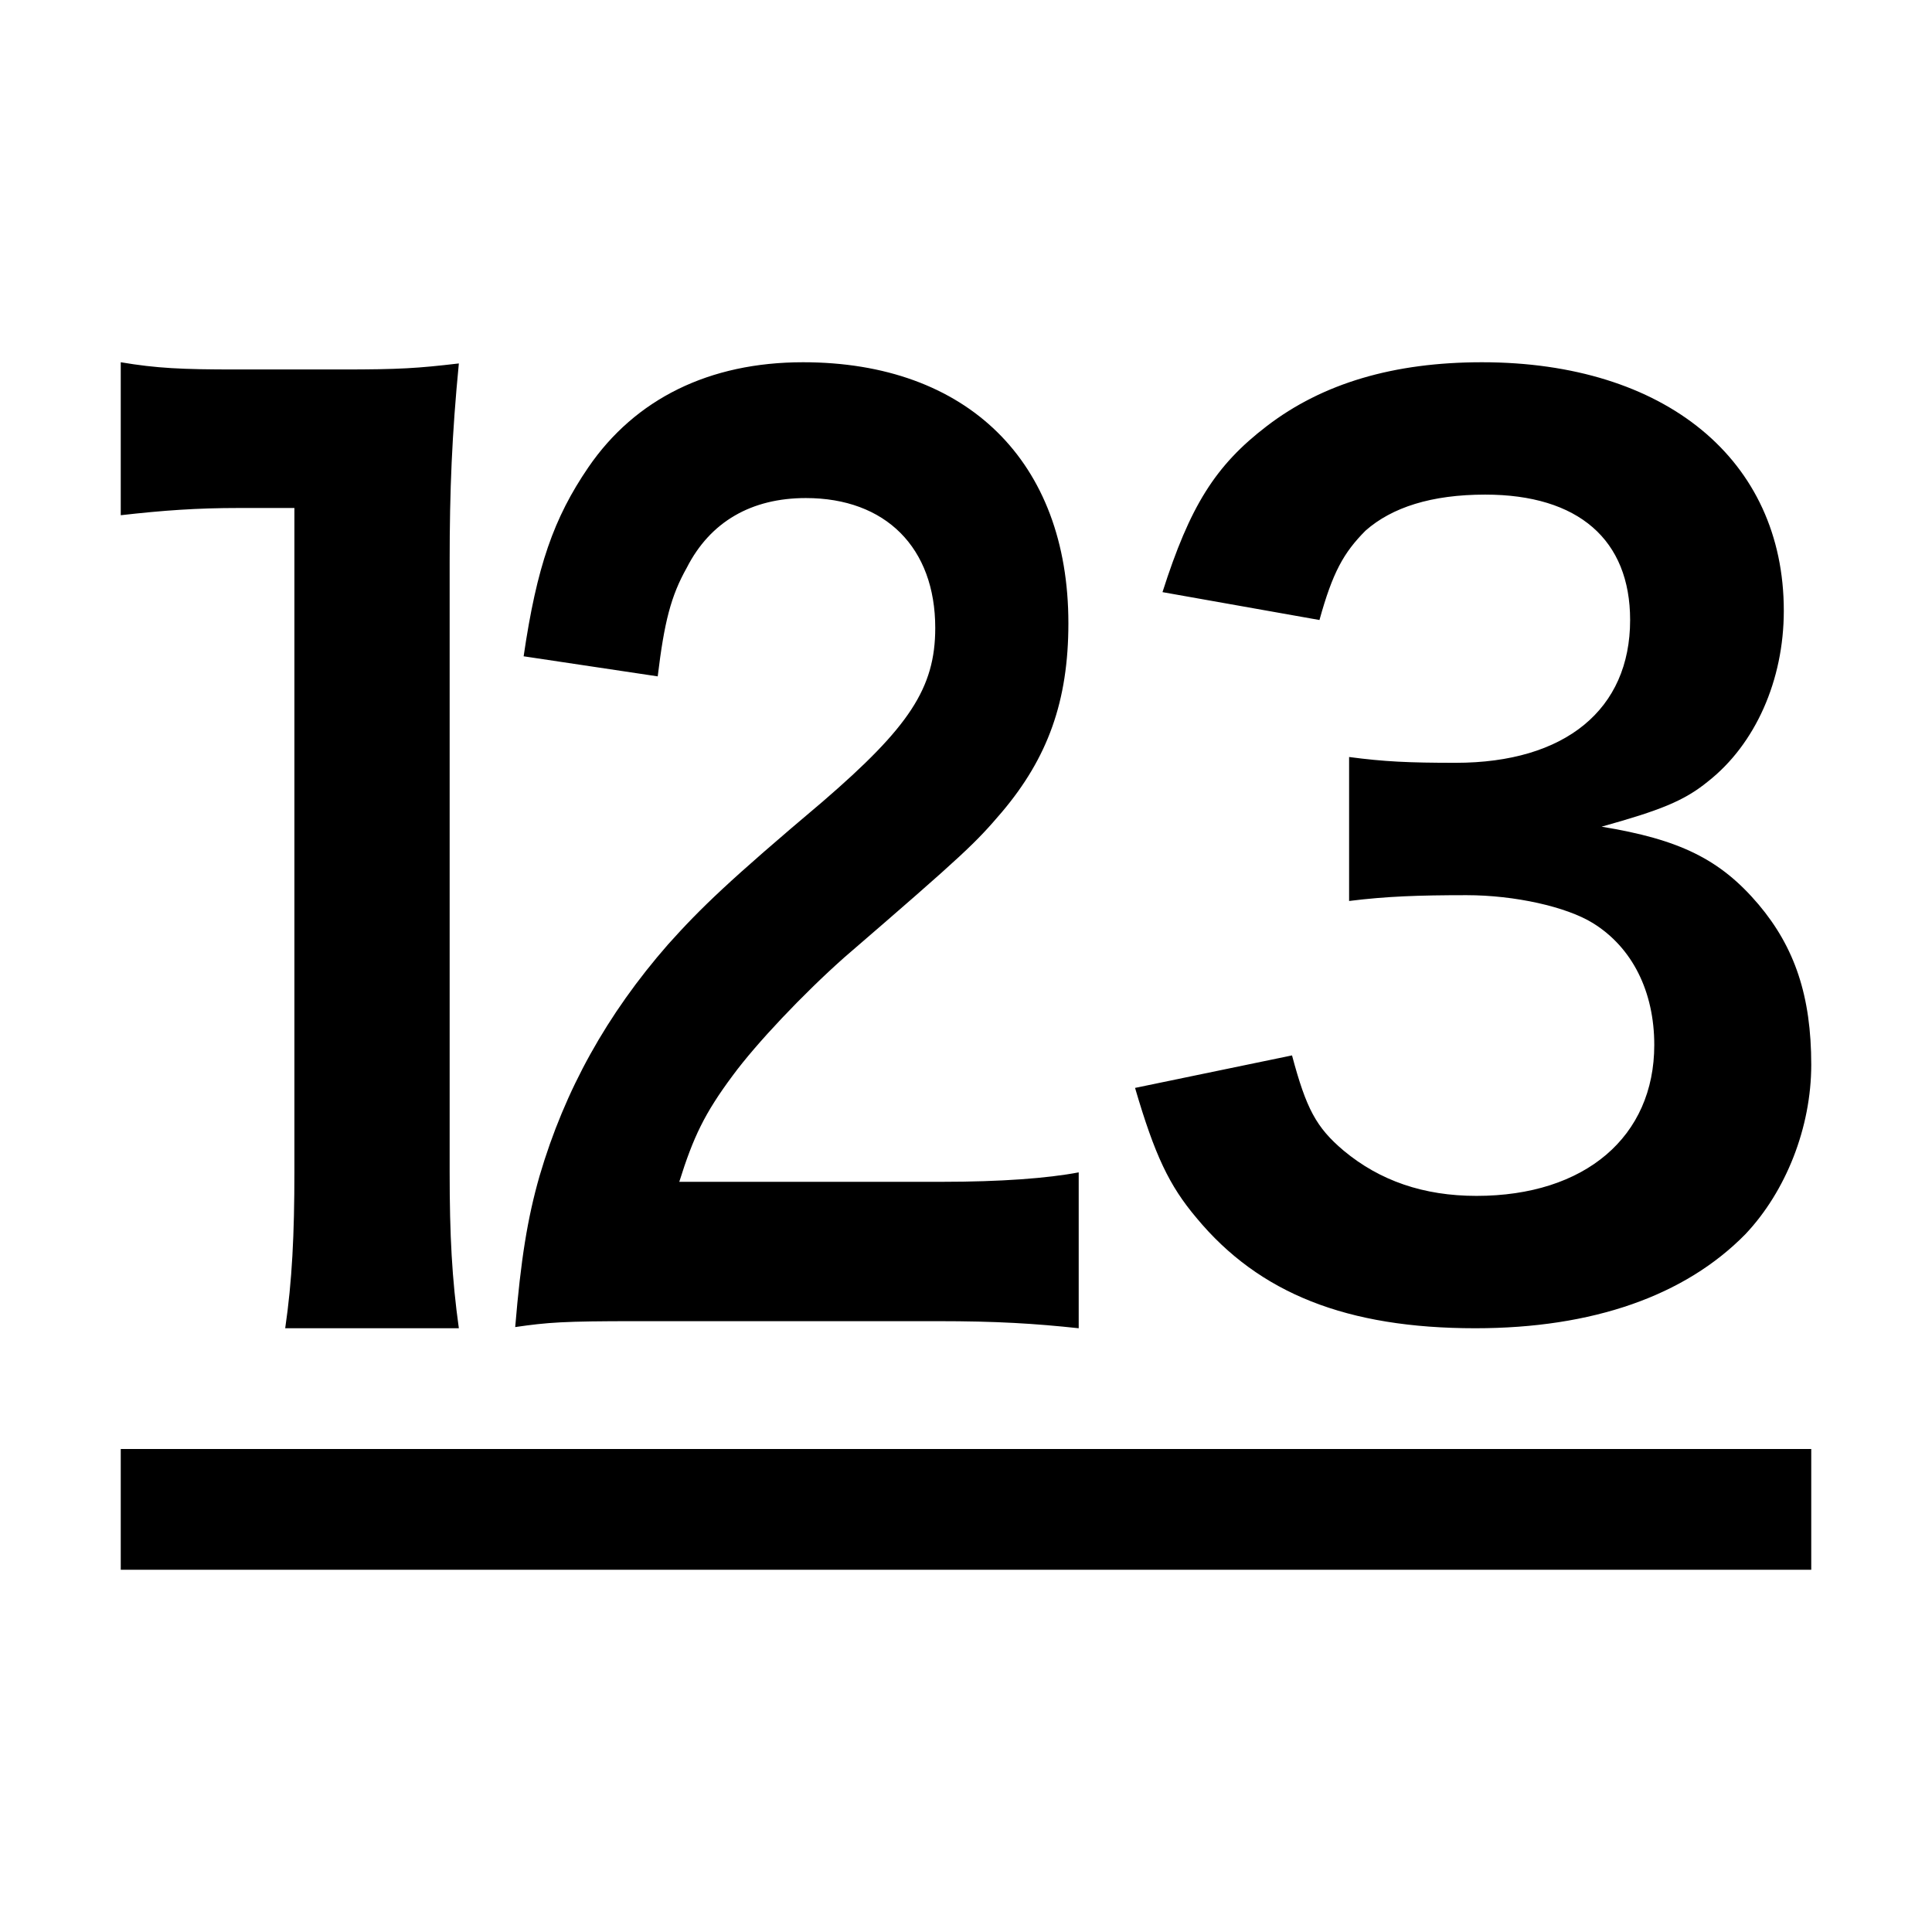 <svg class="icon" viewBox="0 0 1024 1024" xmlns="http://www.w3.org/2000/svg" width="200" height="200"><defs><style/></defs><path d="M243.2 704c-3.657-26.175-4.876-49.157-4.876-82.993V297.975c0-38.304 1.219-67.67 4.876-105.337-21.943 2.554-31.086 3.192-62.171 3.192h-56.077c-28.647 0-42.057-.638-60.952-3.83v81.077c22.552-2.553 40.229-3.83 62.781-3.83h29.257v351.76c0 33.197-1.219 58.095-4.876 82.993H243.2zm253.494-3.756c31.805 0 51.683 1.252 75.04 3.756v-82.621c-16.4 3.13-41.247 5.007-72.555 5.007H360.033c7.454-23.785 13.417-36.303 28.326-56.332 12.424-16.9 37.271-43.188 59.137-62.592 64.603-55.706 69.573-60.714 83.487-76.988 24.351-28.792 35.284-58.836 35.284-100.146 0-85.751-53.67-138.328-140.637-138.328-49.695 0-88.954 19.403-113.801 55.707-18.387 26.914-27.332 52.577-34.29 100.146l71.064 10.64c3.479-28.791 6.957-42.561 15.405-57.583 12.424-24.411 34.29-36.93 63.113-36.93 42.24 0 68.58 26.289 68.58 68.851 0 31.922-13.916 52.577-59.635 92.01-49.695 41.937-64.603 56.333-81.997 75.736-32.301 36.93-54.664 76.988-68.082 122.68-6.46 22.533-9.939 44.44-12.92 80.117 17.393-2.504 25.344-3.13 64.106-3.13h159.521zM601.6 576.615c10.473 35.693 18.036 51.693 32.582 68.923 33.163 40 79.709 58.462 147.782 58.462 62.254 0 111.127-17.23 143.127-49.846C946.618 631.384 960 597.538 960 564.308c0-36.308-8.727-62.154-27.927-84.923-20.364-24-41.891-34.462-83.2-41.231 30.836-8.616 43.636-13.539 56.436-24 25.018-19.692 40.146-53.539 40.146-90.462 0-80-62.837-131.692-160-131.692-46.546 0-84.364 11.077-114.037 33.846-27.345 20.923-40.727 42.462-55.273 88l83.2 14.77c6.982-25.231 12.8-35.693 24.437-47.385 13.963-12.308 34.909-19.077 63.418-19.077 49.455 0 76.8 24 76.8 66.461 0 47.385-34.327 75.693-92.51 75.693-25.017 0-37.817-.616-56.435-3.077v76.307c19.781-2.461 36.654-3.076 62.254-3.076 25.6 0 52.946 6.153 66.91 14.769 20.945 12.923 32.581 36.307 32.581 64.615 0 48.616-36.655 80-94.255 80-27.927 0-51.2-8-70.4-24-14.545-12.308-19.781-22.154-27.345-50.461l-83.2 17.23zM64 768h896v64H64v-64z"/></svg>